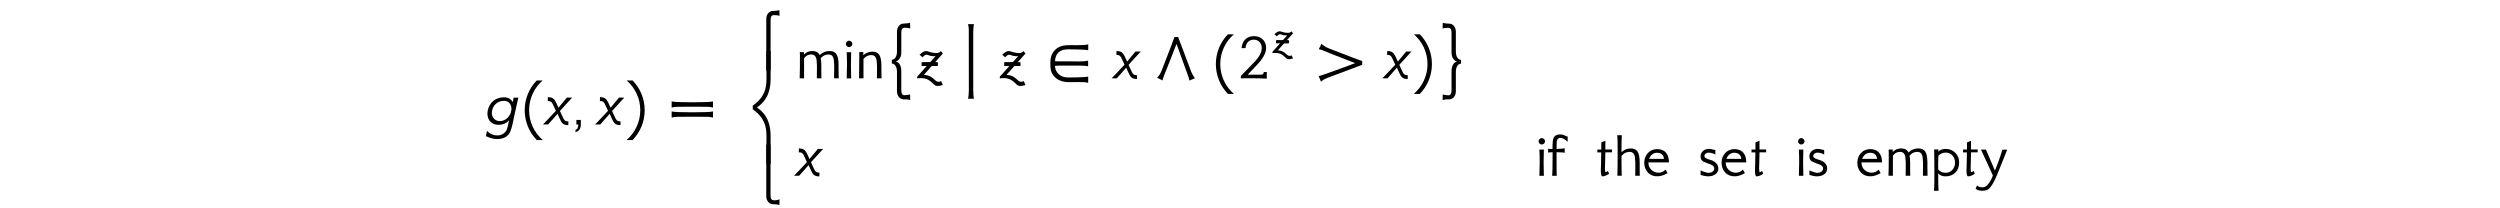 <?xml version='1.0' encoding='UTF-8'?>
<!-- This file was generated by dvisvgm 3.2.2 -->
<svg version='1.1' xmlns='http://www.w3.org/2000/svg' xmlns:xlink='http://www.w3.org/1999/xlink' width='368.204pt' height='30.689pt' viewBox='-.5 -30.189 368.204 30.689'>
<defs>
<use id='g1-16' xlink:href='#g0-16' transform='scale(.8)'/>
<use id='g4-16' xlink:href='#g0-16'/>
<use id='g4-72' xlink:href='#g0-72'/>
<use id='g4-73' xlink:href='#g0-73'/>
<use id='g4-75' xlink:href='#g0-75'/>
<use id='g4-76' xlink:href='#g0-76'/>
<use id='g4-80' xlink:href='#g0-80'/>
<use id='g4-83' xlink:href='#g0-83'/>
<use id='g4-86' xlink:href='#g0-86'/>
<use id='g4-87' xlink:href='#g0-87'/>
<use id='g4-92' xlink:href='#g0-92'/>
<use id='g3-9' xlink:href='#g2-9' transform='scale(1.25)'/>
<use id='g3-10' xlink:href='#g2-10' transform='scale(1.25)'/>
<use id='g3-13' xlink:href='#g2-13' transform='scale(1.25)'/>
<use id='g3-19' xlink:href='#g2-19' transform='scale(1.25)'/>
<use id='g3-30' xlink:href='#g2-30' transform='scale(1.25)'/>
<use id='g3-31' xlink:href='#g2-31' transform='scale(1.25)'/>
<use id='g3-1104' xlink:href='#g2-1104' transform='scale(1.25)'/>
<use id='g3-1133' xlink:href='#g2-1133' transform='scale(1.25)'/>
<use id='g3-1379' xlink:href='#g2-1379' transform='scale(1.25)'/>
<use id='g3-1380' xlink:href='#g2-1380' transform='scale(1.25)'/>
<use id='g3-1381' xlink:href='#g2-1381' transform='scale(1.25)'/>
<use id='g3-2472' xlink:href='#g2-2472' transform='scale(1.25)'/>
<use id='g3-2488' xlink:href='#g2-2488' transform='scale(1.25)'/>
<use id='g3-2490' xlink:href='#g2-2490' transform='scale(1.25)'/>
<use id='g3-3215' xlink:href='#g2-3215' transform='scale(1.25)'/>
<use id='g3-3216' xlink:href='#g2-3216' transform='scale(1.25)'/>
<use id='g3-3371' xlink:href='#g2-3371' transform='scale(1.25)'/>
<path id='g0-16' d='m2.7-1.823h-2.271v-.538h2.271v.538z'/>
<path id='g0-72' d='m2.192-3.925q.897-.01 1.365 .558q.418 .528 .408 1.405h-3.019v.04q-.01 .638 .448 1.066q.418 .389 1.016 .408q.598 .01 1.066-.458l.289 .528q-.777 .428-1.405 .458q-.927 .04-1.504-.568q-.538-.588-.528-1.455q.01-.837 .538-1.405q.518-.558 1.325-.578zm1.046 1.435q-.11-.897-1.056-.897q-.369 0-.677 .239t-.458 .658h2.192z'/>
<path id='g0-73' d='m2.939-4.991q-.638-.638-1.136-.588q-.369 .03-.458 .478q-.04 .189-.04 1.156q1.106-.05 1.196-.11v.677q-.139-.07-1.196-.09v.359q0 1.345 0 2.122q.01 .767 .02 .996h-.667q.06-.508 .06-3.098v-.379q-.528 .02-.658 .06v-.578q.159 .06 .648 .05q-.01-1.265 .139-1.594q.259-.578 1.036-.558q.289 0 .558 .13q.169 .08 .289 .13q.13 .04 .209 .06v.777z'/>
<path id='g0-75' d='m3.895 0h-.677q0-.279 0-.568t.01-.598v-.797q-.01-.349-.04-.598q-.02-.259-.07-.418q-.179-.528-.667-.538q-.508-.01-.907 .269q-.08 .08-.169 .159q-.09 .07-.169 .149q-.01 .199-.01 .478t0 .658q.01 .259 .01 .558t.01 .638q.01 .319 .01 .468q.01 .149 .01 .139h-.648q.02-.518 .03-1.365t.01-2.022v-.468q0-1.624-.06-2.122h.677q-.02 .339-.04 .867q-.01 .518-.01 1.245v.389q.608-.548 1.345-.548q.687 0 .996 .428q.339 .468 .339 1.644v1.176q.01 .359 .01 .588q.01 .219 .01 .189z'/>
<path id='g0-76' d='m1.484-5.071q0 .179-.149 .329q-.149 .139-.339 .139q-.179 0-.329-.139q-.139-.139-.139-.329t.139-.329q.149-.149 .329-.149q.189 0 .339 .149q.149 .139 .149 .329zm-.179 5.081h-.658q.09-2.042 0-3.866h.658q-.07 1.893 0 3.866z'/>
<path id='g0-80' d='m6.336 0h-.677q0-.279 0-.568t.01-.598q.02-.448 0-.797q-.01-.349-.04-.598q-.02-.259-.07-.418q-.159-.518-.667-.538q-.488-.01-.857 .239q-.01 .01-.1 .09q-.08 .07-.249 .219q.09 .408 .09 1.016v1.176q.01 .359 .01 .588q.01 .219 .01 .189h-.677q0-.279 0-.568t.01-.598q.02-.448 0-.797q-.01-.349-.04-.598q-.02-.259-.07-.418q-.179-.528-.667-.538q-.498-.01-.837 .259q-.07 .08-.139 .149t-.139 .149v2.959h-.648q.02-.518 .03-1.365t.01-2.022q-.01-.06-.01-.179t-.01-.299h.608l-.01 .369q.498-.528 1.235-.528q.807 0 1.096 .598q.598-.598 1.445-.598q.697 0 .996 .428q.339 .468 .339 1.644q0 .379 0 .677q0 .289 .01 .498q0 .179 0 .329t.01 .269v.179z'/>
<path id='g0-81' d='m3.905 0h-.677q0-.289 0-.568t.01-.558q.01-.399 0-.747t-.04-.598q-.02-.259-.07-.418q-.179-.528-.667-.538q-.508-.01-.887 .259l-.329 .299v2.869h-.648q.03-1.026 .03-3.397q0-.06 0-.179t-.01-.289l.608-.01l-.01 .468q.608-.528 1.335-.528q.687 0 .996 .428q.339 .468 .339 1.644q0 .299 0 .618t.01 .667q.01 .339 .01 .488q0 .139 0 .09z'/>
<path id='g0-83' d='m4.125-1.943q0 .917-.548 1.474q-.558 .558-1.455 .558q-.717 0-1.076-.448v.389q0 .757 .01 1.295q.02 .548 .04 .887h-.677q.07-.548 .06-2.192v-.707q-.01-.628-.01-1.235q0-.618-.01-1.225q-.01-.229-.01-.408t-.01-.319h.648l-.04 .349q.139-.199 .428-.309q.299-.12 .648-.12q.837 0 1.425 .558q.578 .548 .578 1.455zm-1.983-1.465q-.648 0-1.076 .478q-.02 .677-.03 1.176q0 .498 .01 .837q.418 .478 1.096 .478q.608 0 .996-.438t.379-1.066q-.01-.667-.399-1.066q-.379-.399-.976-.399z'/>
<path id='g0-86' d='m2.242-.07q-.418 .189-.996 .149q-.169-.01-.399-.06t-.518-.139v-.677q.1 .07 .339 .159q.239 .08 .618 .189q.05 .01 .1 .02q.05 0 .1 0q.329 0 .578-.159t.279-.458q.03-.379-.548-.628q-.199-.06-.478-.169t-.628-.269q-.369-.239-.369-.757q0-.478 .379-.797q.349-.289 .907-.289q.159 0 .438 .07q.189 .05 .299 .07q.12 .02 .159 .03v.667q-.448-.269-.986-.289q-.219 0-.408 .12q-.209 .149-.219 .369q-.02 .349 .837 .568q.508 .139 .817 .418q.399 .339 .399 .847q0 .707-.697 1.016z'/>
<path id='g0-87' d='m2.56-3.875v.428h-.976l-.04 1.694q-.01 .518-.02 .687q0 .159 0-.01q0 .548 .12 .548q.06 0 .169-.08q.12-.09 .149-.1q.02 .03 .06 .139q.04 .1 .11 .279q-.588 .389-.986 .379q-.229-.02-.229-.867q0-.07 .03-.956q.01-.309 .03-1.704h-.578q.01-.01 .01-.219v-.209h.578v-1.036l.598-.259v1.295q.966 0 .976-.01z'/>
<path id='g0-92' d='m4.144-3.846l-1.205 3.009q-.468 1.156-.687 1.584q-.608 1.205-1.126 1.365q-.309 .1-.658 .1q-.638 0-.976-.299l.199-.488q.289 .279 .767 .279q.149 0 .329-.05q.369-.1 .747-.687q.319-.468 .498-1.006q-.448-.966-.877-1.913t-.877-1.903h.727q.189 .418 .518 1.196q.329 .767 .807 1.903q.349-.847 .618-1.614q.279-.767 .478-1.474q.697-.01 .717 0z'/>
<path id='g2-9' d='m1.937-5.189c-.877 .901-1.419 2.136-1.419 3.507s.542 2.606 1.419 3.515h.709c-.988-.853-1.61-2.112-1.61-3.515s.622-2.662 1.602-3.507h-.701z'/>
<path id='g2-10' d='m.925-5.189h-.701c.98 .845 1.61 2.104 1.61 3.507s-.63 2.662-1.618 3.515h.709c.885-.909 1.427-2.144 1.427-3.515s-.542-2.606-1.427-3.507z'/>
<path id='g2-13' d='m.972-.534h-.526v.534h.223c0 .375-.112 .582-.327 .622v.279c.422-.104 .63-.414 .63-.948v-.486z'/>
<path id='g2-19' d='m3.658 .032c-.024-.215-.024-.47 0-.773h-.367c-.008 .104-.032 .175-.072 .231s-.183 .08-.446 .08h-1.379l1.076-1.132c.733-.773 1.1-1.403 1.1-2.032c0-.821-.59-1.379-1.419-1.379c-.893 0-1.387 .55-1.482 1.411h.47c.048-.566 .391-1.012 .988-.996c.542 0 .925 .414 .925 .956c0 .582-.303 1.036-.717 1.522c-.255 .295-1.682 1.714-1.745 1.801v.279c.662-.016 1.132-.016 1.411-.008c.383-.008 .933 .008 1.658 .04z'/>
<path id='g2-30' d='m2.893-.909c.279 0 .526 0 .741 0c.526 0 .877 .008 1.044 .008c.223 .008 .438 .032 .638 .088v-.725c-.263 .072-1.084 .104-2.423 .104s-2.184-.032-2.447-.104v.725c.199-.056 .414-.08 .638-.088c.167 0 .526-.008 1.06-.008c.223 0 .47 0 .749 0zm0-1.18c.279 0 .526 0 .741 0c.526 0 .877 .008 1.044 .008c.223 .008 .438 .032 .638 .088v-.725c-.263 .072-1.084 .104-2.423 .104s-2.184-.032-2.447-.104v.725c.199-.056 .414-.08 .638-.088c.167 0 .526-.008 1.06-.008c.223 0 .47 0 .749 0z'/>
<path id='g2-31' d='m4.67-1.793c-.303 .135-3.459 1.267-3.634 1.323c-.215 .072-.478 .175-.677 .199l.279 .662c.12-.088 .263-.263 .757-.446c2.527-.933 3.897-1.474 4.097-1.546v-.43c-.056-.008-1.379-.502-3.945-1.506c-.43-.167-.709-.375-.845-.55l-.327 .654c.199 .024 .406 .096 .614 .191c.247 .128 3.427 1.355 3.682 1.451z'/>
<path id='g2-1104' d='m2.957-2.008h-1.395c-.104 0-.199-.008-.295-.016c.048-.917 .558-1.395 1.554-1.395c.51 0 .494 .008 1.14 .016c.646 .016 1.052 .048 1.219 .088l.008-.693c-.128 .04-.319 .064-.566 .08c-.239 .016-.502 .024-.805 .024c-.112 0-.223 0-.351-.008c-.167 0-.327 0-.486 0c-.566 0-1.068 .048-1.562 .438c-.462 .375-.693 .909-.693 1.578v.319c0 .773 .231 1.203 .693 1.578c.375 .295 .861 .446 1.482 .446c-.032 0 .685-.008 1.203-.008c.263 0 .47 0 .51 .008c.247 .016 .438 .04 .566 .08v-.733c-.167 .04-.574 .072-1.219 .088c-.646 .008-.63 .016-1.14 .016c-.996 0-1.514-.638-1.562-1.371c.175-.016 .391-.024 .654-.032h2.232c.486 .008 .829 .032 1.028 .08v-.662c-.199 .056-.534 .088-1.02 .096l-1.196-.016z'/>
<path id='g2-1133' d='m4.567-.016c-.088-.12-.239-.279-.446-.757c-1.02-2.75-1.554-4.105-1.546-4.097h-.43c-.008 .056-.502 1.379-1.506 3.945c-.167 .43-.375 .709-.55 .845l.654 .327c.024-.199 .12-.399 .191-.614c.128-.263 1.459-3.706 1.451-3.682c.024-.008 1.235 3.459 1.323 3.634c.072 .215 .175 .478 .199 .677l.662-.279z'/>
<path id='g2-1379' d='m3.61 .869h.51v-5.93c0-.383 .072-.614 .438-.614c.383 .008 .446 .04 .614 .088l-.016-.669c-.199 .056-.414 .08-.789 .096c-.199 0-.375 .088-.518 .255c-.159 .183-.239 .414-.239 .709v6.065z'/>
<path id='g2-1380' d='m4.121 4.439v-3.268c0-1.092-.207-2.471-1.618-3.403c1.411-.933 1.618-2.311 1.618-3.395l.008-3.252h-.502v1.961l.008 1.299c0 1.116-.199 2.168-1.618 3.172v.438c1.419 1.004 1.618 2.056 1.618 3.172l-.008 1.299v1.977h.494z'/>
<path id='g2-1381' d='m3.61-.247c0 .295 .08 .526 .239 .709c.143 .167 .319 .255 .518 .255c.375 .016 .59 .04 .789 .096l.016-.669c-.167 .048-.239 .112-.622 .12c-.367 0-.438-.231-.438-.614v-5.962h-.502v6.065z'/>
<path id='g2-2472' d='m3.539-3.156l-.096 .526c-.231-.399-.59-.574-1.012-.574c-1.052 0-1.753 .63-1.937 1.562c-.096 .47-.016 .964 .311 1.315c.231 .239 .542 .367 .94 .367c.526 0 .964-.175 1.267-.55c-.112 .526-.191 .829-.231 .98c-.135 .502-.622 .821-1.156 .821c-.47 0-.877-.175-1.219-.534l-.135 .622c.526 .199 .773 .335 1.315 .335c.773 0 1.315-.287 1.57-.893c.215-.518 .327-1.203 .446-1.769c.207-.98 .375-1.722 .494-2.208h-.558zm-.327 1.737c-.199 .614-.725 1.02-1.307 1.02c-.677 0-1.02-.598-.917-1.172c.12-.677 .622-1.211 1.411-1.211c.614 0 .885 .454 .885 .972l-.072 .391z'/>
<path id='g2-2488' d='m.917-2.479c.247 .534 .191 .414 .406 .869c-.701 .757-1.211 1.299-1.522 1.61h.606c.383-.446 .757-.869 1.116-1.259c.279 .63 .104 .239 .199 .454c.303 .693 .454 .869 1.068 .885l.008-.446c-.239-.024-.391 0-.558-.287c-.295-.598-.263-.566-.438-.94c.662-.725 1.172-1.299 1.435-1.57h-.622c-.406 .494-.773 .94-.988 1.188c-.096-.231-.223-.502-.295-.646c-.223-.43-.414-.582-.956-.606l-.008 .47c.199 0 .383-.008 .55 .279z'/>
<path id='g2-2490' d='m3.1-2.933l-.247-.279c0 0-.128 .207-.414 .223c-.319 .016-.646-.032-1.06-.175c-.375-.128-.622 .008-1.028 .383l.359 .303c.167-.215 .375-.383 .662-.263c.47 .199 .869 .12 .869 .12l-2.168 2.423v.199c.948-.104 1.355 .088 1.929 .677c.271 .287 .558 .255 1.092 .112l-.199-.462c-.247 .112-.47 .12-.693-.096c-.534-.526-.861-.598-1.339-.646l2.24-2.519z'/>
<path id='g2-3215' d='m2.367 1.658c.335 .008 .383 .048 .542 .088l-.016-.669c-.199 .056-.414 .08-.685 .096c-.231 0-.351-.207-.351-.622v-2.256c0-.343-.08-.614-.231-.821c-.104-.143-.215-.223-.414-.263c.128-.04 .255-.128 .375-.263c.183-.207 .271-.47 .271-.789v-2.327c0-.383 .072-.614 .438-.614c.383 .008 .446 .04 .614 .088l-.016-.669c-.199 .056-.414 .08-.789 .096c-.199 0-.375 .088-.518 .255c-.159 .183-.239 .414-.239 .709v2.351c0 .542-.255 .94-.606 .94v.454c.351 0 .606 .399 .606 .964v2.279c0 .287 .08 .526 .239 .717c.215 .239 .462 .263 .646 .263c.048 0 .096-.008 .135-.008z'/>
<path id='g2-3216' d='m1.283 1.658c.04 0 .088 .008 .135 .008c.183 0 .43-.024 .646-.255c.159-.191 .239-.43 .239-.717v-2.279c0-.566 .255-.964 .606-.964v-.454c-.351 0-.606-.399-.606-.94v-2.351c0-.295-.08-.526-.239-.709c-.143-.167-.319-.255-.518-.255c-.375-.016-.59-.04-.789-.096l-.016 .669c.167-.048 .231-.08 .614-.088c.367 0 .438 .231 .438 .614v2.327c0 .319 .088 .582 .271 .789c.12 .135 .247 .223 .375 .263c-.199 .04-.311 .12-.414 .263c-.151 .207-.231 .478-.231 .821v2.256c0 .414-.12 .622-.351 .622c-.271-.016-.486-.04-.685-.096l-.016 .669c.159-.04 .207-.088 .542-.096z'/>
<path id='g2-3371' d='m.757-7.197c.056 .199 .08 .414 .088 .654s.008 5.165 .008 7.109c-.008 .486-.04 .821-.096 1.02h.693c-.048-.199-.072-.542-.08-1.028v-3.244v-3.499c.008-.478 .032-.813 .088-1.012h-.701z'/>
</defs>
<g id='page205'>
<use x='70.722' y='-11.856' xlink:href='#g3-2472'/>
<use x='76.132' y='-11.856' xlink:href='#g3-9'/>
<use x='79.718' y='-11.856' xlink:href='#g3-2488'/>
<use x='83.833' y='-11.856' xlink:href='#g3-13'/>
<use x='87.396' y='-11.856' xlink:href='#g3-2488'/>
<use x='91.51' y='-11.856' xlink:href='#g3-10'/>
<use x='97.864' y='-11.856' xlink:href='#g3-30'/>
<use x='107.845' y='-20.872' xlink:href='#g3-1379'/>
<use x='107.845' y='-11.572' xlink:href='#g3-1380'/>
<use x='107.845' y='-1.016' xlink:href='#g3-1381'/>
<use x='116.691' y='-18.65' xlink:href='#g0-80'/>
<use x='123.556' y='-18.65' xlink:href='#g0-76'/>
<use x='125.429' y='-18.65' xlink:href='#g0-81'/>
<use x='129.922' y='-17.629' xlink:href='#g3-3215'/>
<use x='134.804' y='-18.65' xlink:href='#g4-16'/>
<use x='134.933' y='-18.65' xlink:href='#g4-16'/>
<use x='134.495' y='-18.65' xlink:href='#g3-2490'/>
<use x='141.128' y='-17.634' xlink:href='#g3-3371'/>
<use x='146.973' y='-18.65' xlink:href='#g4-16'/>
<use x='147.103' y='-18.65' xlink:href='#g4-16'/>
<use x='146.664' y='-18.65' xlink:href='#g3-2490'/>
<use x='153.297' y='-18.65' xlink:href='#g3-1104'/>
<use x='163.467' y='-18.65' xlink:href='#g3-2488'/>
<use x='169.795' y='-18.65' xlink:href='#g3-1133'/>
<use x='177.927' y='-18.65' xlink:href='#g3-9'/>
<use x='181.514' y='-18.65' xlink:href='#g3-19'/>
<use x='187.091' y='-22.366' xlink:href='#g1-16'/>
<use x='187.194' y='-22.366' xlink:href='#g1-16'/>
<use x='186.844' y='-22.366' xlink:href='#g2-2490'/>
<use x='193.261' y='-18.65' xlink:href='#g3-31'/>
<use x='203.341' y='-18.65' xlink:href='#g3-2488'/>
<use x='207.456' y='-18.65' xlink:href='#g3-10'/>
<use x='211.042' y='-17.629' xlink:href='#g3-3216'/>
<use x='116.691' y='-4.304' xlink:href='#g3-2488'/>
<use x='225.578' y='-4.304' xlink:href='#g4-76'/>
<use x='227.451' y='-4.304' xlink:href='#g4-73'/>
<use x='234.355' y='-4.304' xlink:href='#g4-87'/>
<use x='237.124' y='-4.304' xlink:href='#g4-75'/>
<use x='241.339' y='-4.304' xlink:href='#g4-72'/>
<use x='249.638' y='-4.304' xlink:href='#g4-86'/>
<use x='252.726' y='-4.304' xlink:href='#g4-72'/>
<use x='257.06' y='-4.304' xlink:href='#g4-87'/>
<use x='263.794' y='-4.304' xlink:href='#g4-76'/>
<use x='265.667' y='-4.304' xlink:href='#g4-86'/>
<use x='272.721' y='-4.304' xlink:href='#g4-72'/>
<use x='277.055' y='-4.304' xlink:href='#g4-80'/>
<use x='283.919' y='-4.304' xlink:href='#g4-83'/>
<use x='288.213' y='-4.304' xlink:href='#g4-87'/>
<use x='290.982' y='-4.304' xlink:href='#g4-92'/>
</g>
</svg>